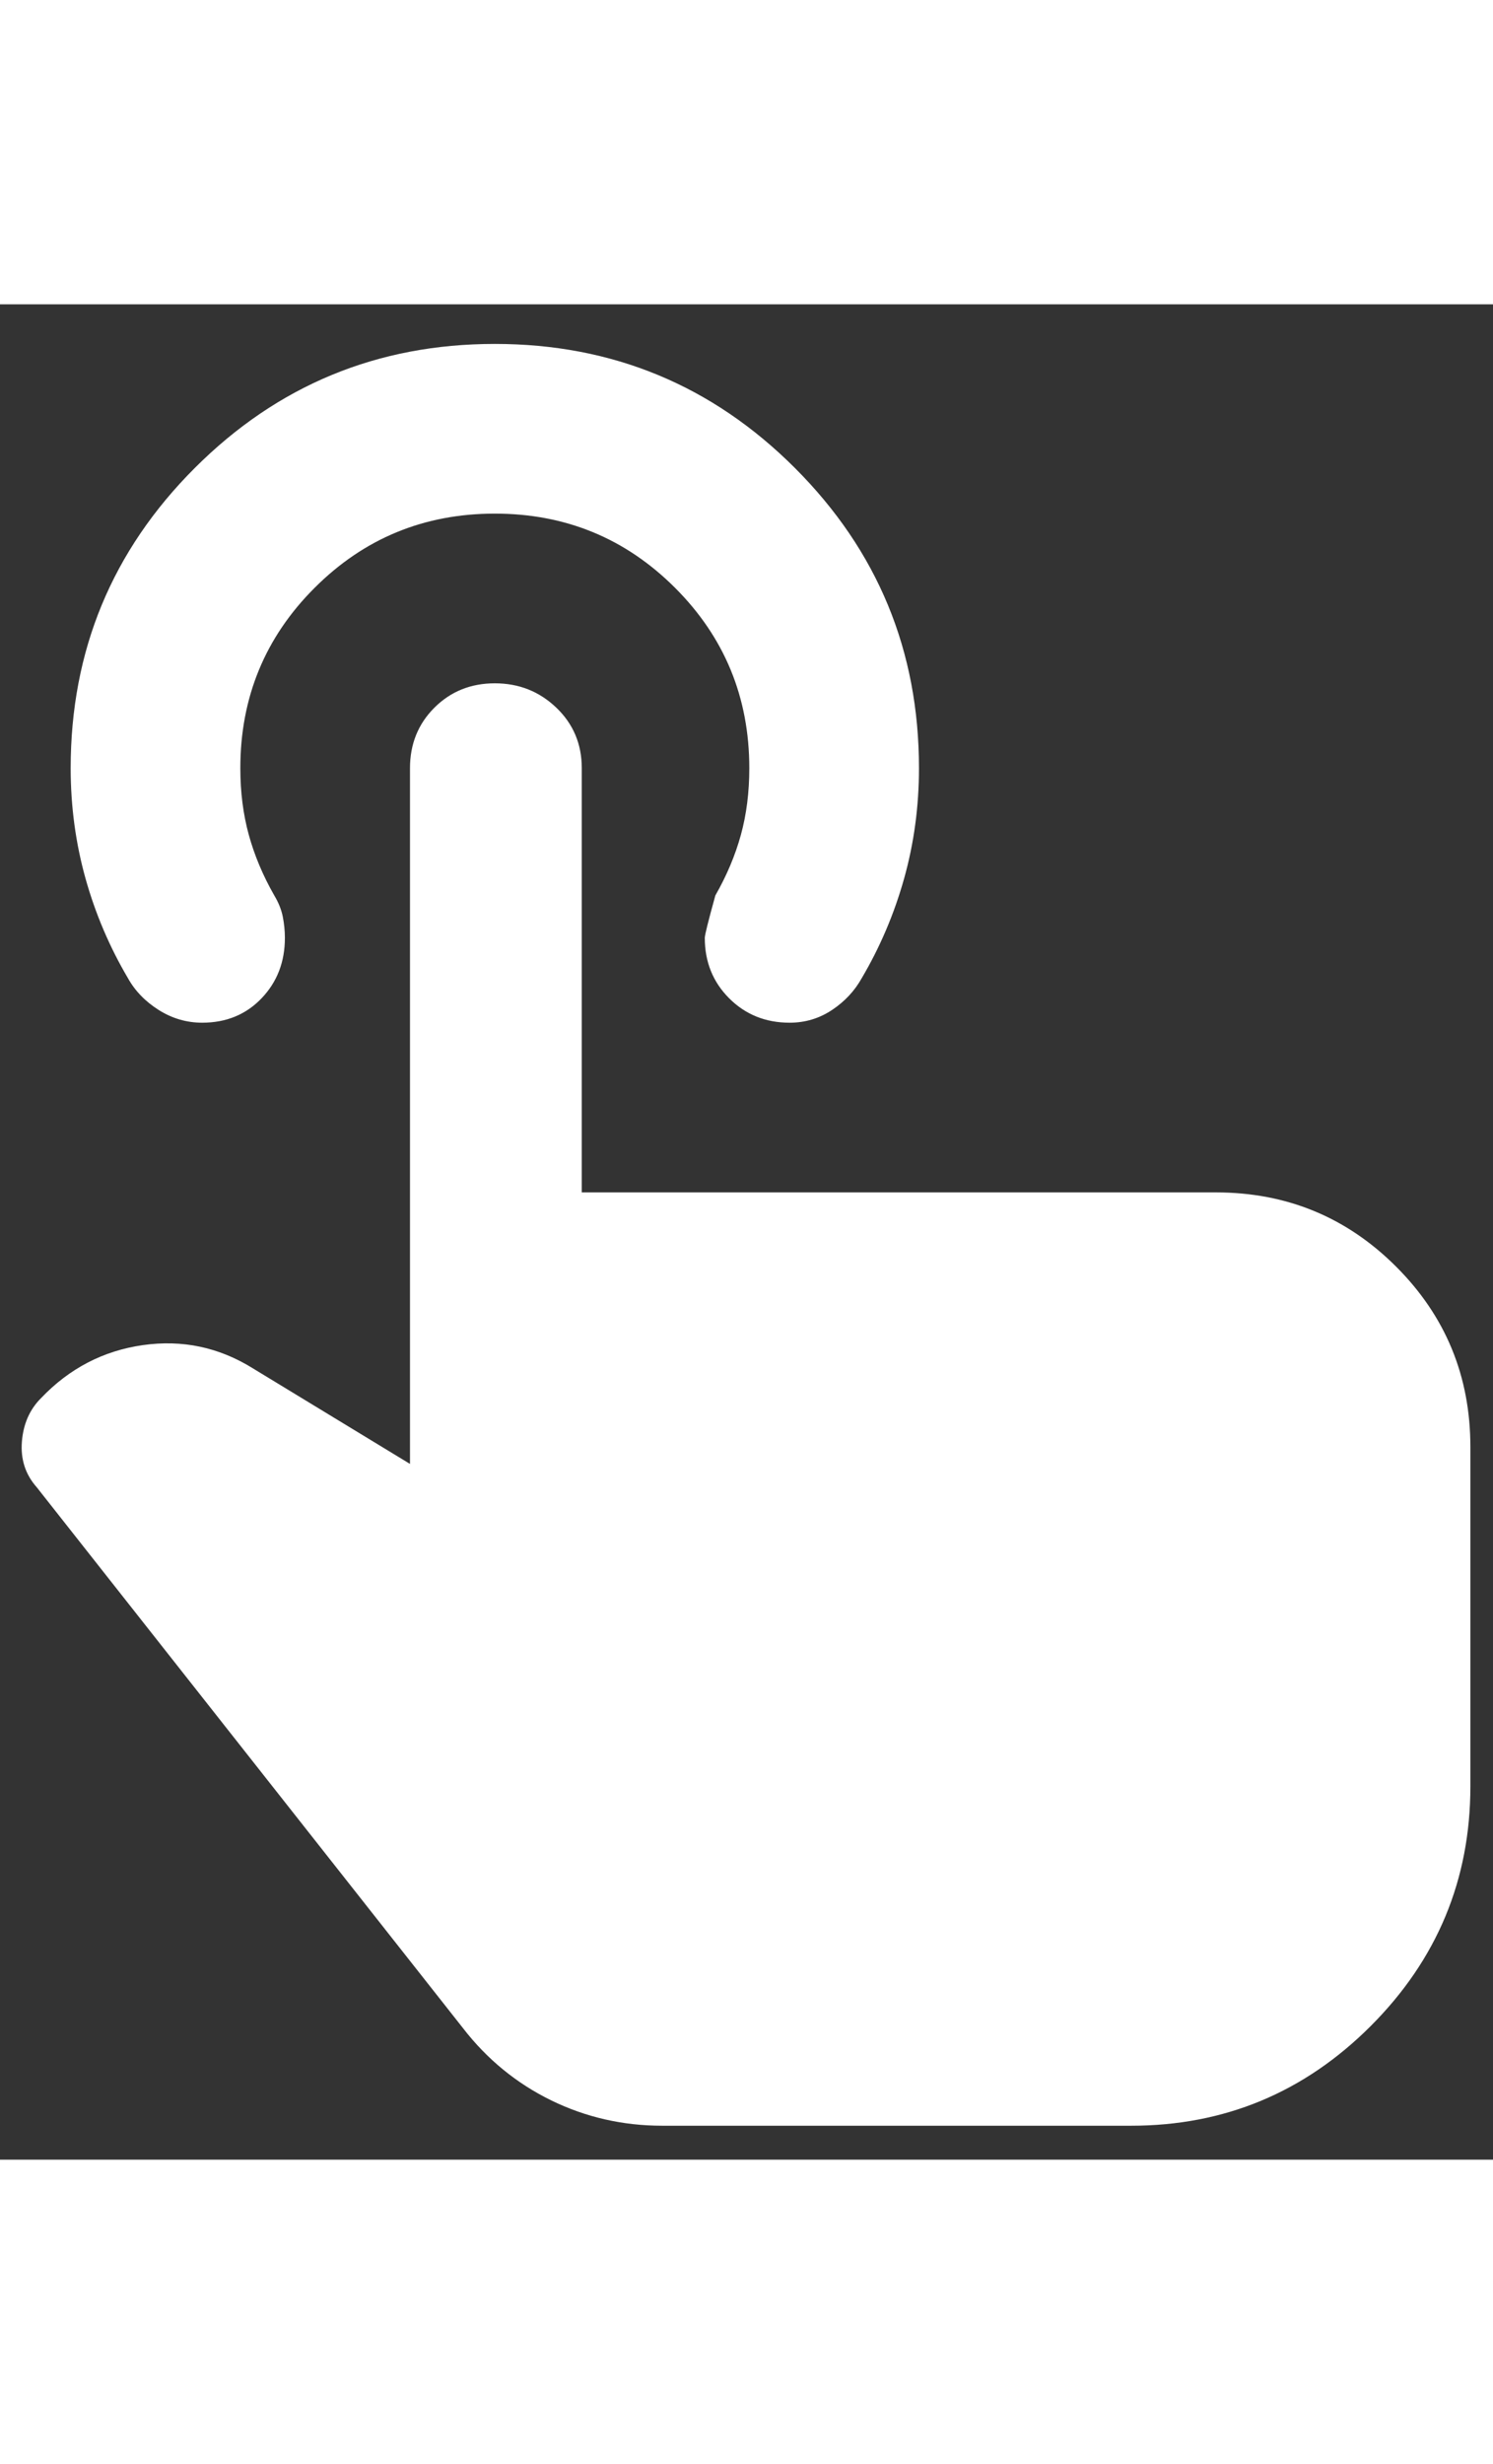 <svg width="40" height="66" viewBox="0 0 33 41" fill="none" xmlns="http://www.w3.org/2000/svg">
<rect x="0" y="0" width="33" height="41" fill="#333333" stroke="none"/>
<path d="M14.64 40.25C13.765 40.25 12.945 40.062 12.18 39.688C11.414 39.312 10.765 38.781 10.234 38.094L0.812 26.141C0.562 25.859 0.453 25.523 0.484 25.133C0.515 24.742 0.656 24.422 0.906 24.172C1.531 23.516 2.281 23.125 3.156 23C4.031 22.875 4.844 23.047 5.594 23.516L9.062 25.625V10.25C9.062 9.719 9.242 9.273 9.601 8.914C9.961 8.555 10.406 8.375 10.937 8.375C11.469 8.375 11.922 8.555 12.297 8.914C12.672 9.273 12.859 9.719 12.859 10.25V19.625H26.875C28.437 19.625 29.765 20.172 30.859 21.266C31.953 22.359 32.5 23.688 32.5 25.25V32.75C32.5 34.812 31.765 36.578 30.297 38.047C28.828 39.516 27.062 40.25 25 40.25H14.64ZM17.453 15.875C16.922 15.875 16.476 15.695 16.117 15.336C15.758 14.977 15.578 14.531 15.578 14C15.578 13.938 15.656 13.625 15.812 13.062C16.062 12.625 16.25 12.18 16.375 11.727C16.5 11.273 16.562 10.781 16.562 10.25C16.562 8.688 16.015 7.359 14.922 6.266C13.828 5.172 12.5 4.625 10.937 4.625C9.375 4.625 8.047 5.172 6.953 6.266C5.859 7.359 5.312 8.688 5.312 10.25C5.312 10.781 5.375 11.273 5.5 11.727C5.625 12.18 5.812 12.625 6.062 13.062C6.156 13.219 6.219 13.375 6.25 13.531C6.281 13.688 6.297 13.844 6.297 14C6.297 14.531 6.125 14.977 5.781 15.336C5.437 15.695 5 15.875 4.469 15.875C4.125 15.875 3.805 15.781 3.508 15.594C3.211 15.406 2.984 15.172 2.828 14.891C2.422 14.203 2.109 13.469 1.89 12.688C1.672 11.906 1.562 11.094 1.562 10.25C1.562 7.656 2.476 5.445 4.305 3.617C6.133 1.789 8.344 0.875 10.937 0.875C13.531 0.875 15.742 1.789 17.57 3.617C19.398 5.445 20.312 7.656 20.312 10.25C20.312 11.094 20.203 11.906 19.984 12.688C19.765 13.469 19.453 14.203 19.047 14.891C18.89 15.172 18.672 15.406 18.39 15.594C18.109 15.781 17.797 15.875 17.453 15.875Z" fill="white"/>
</svg>